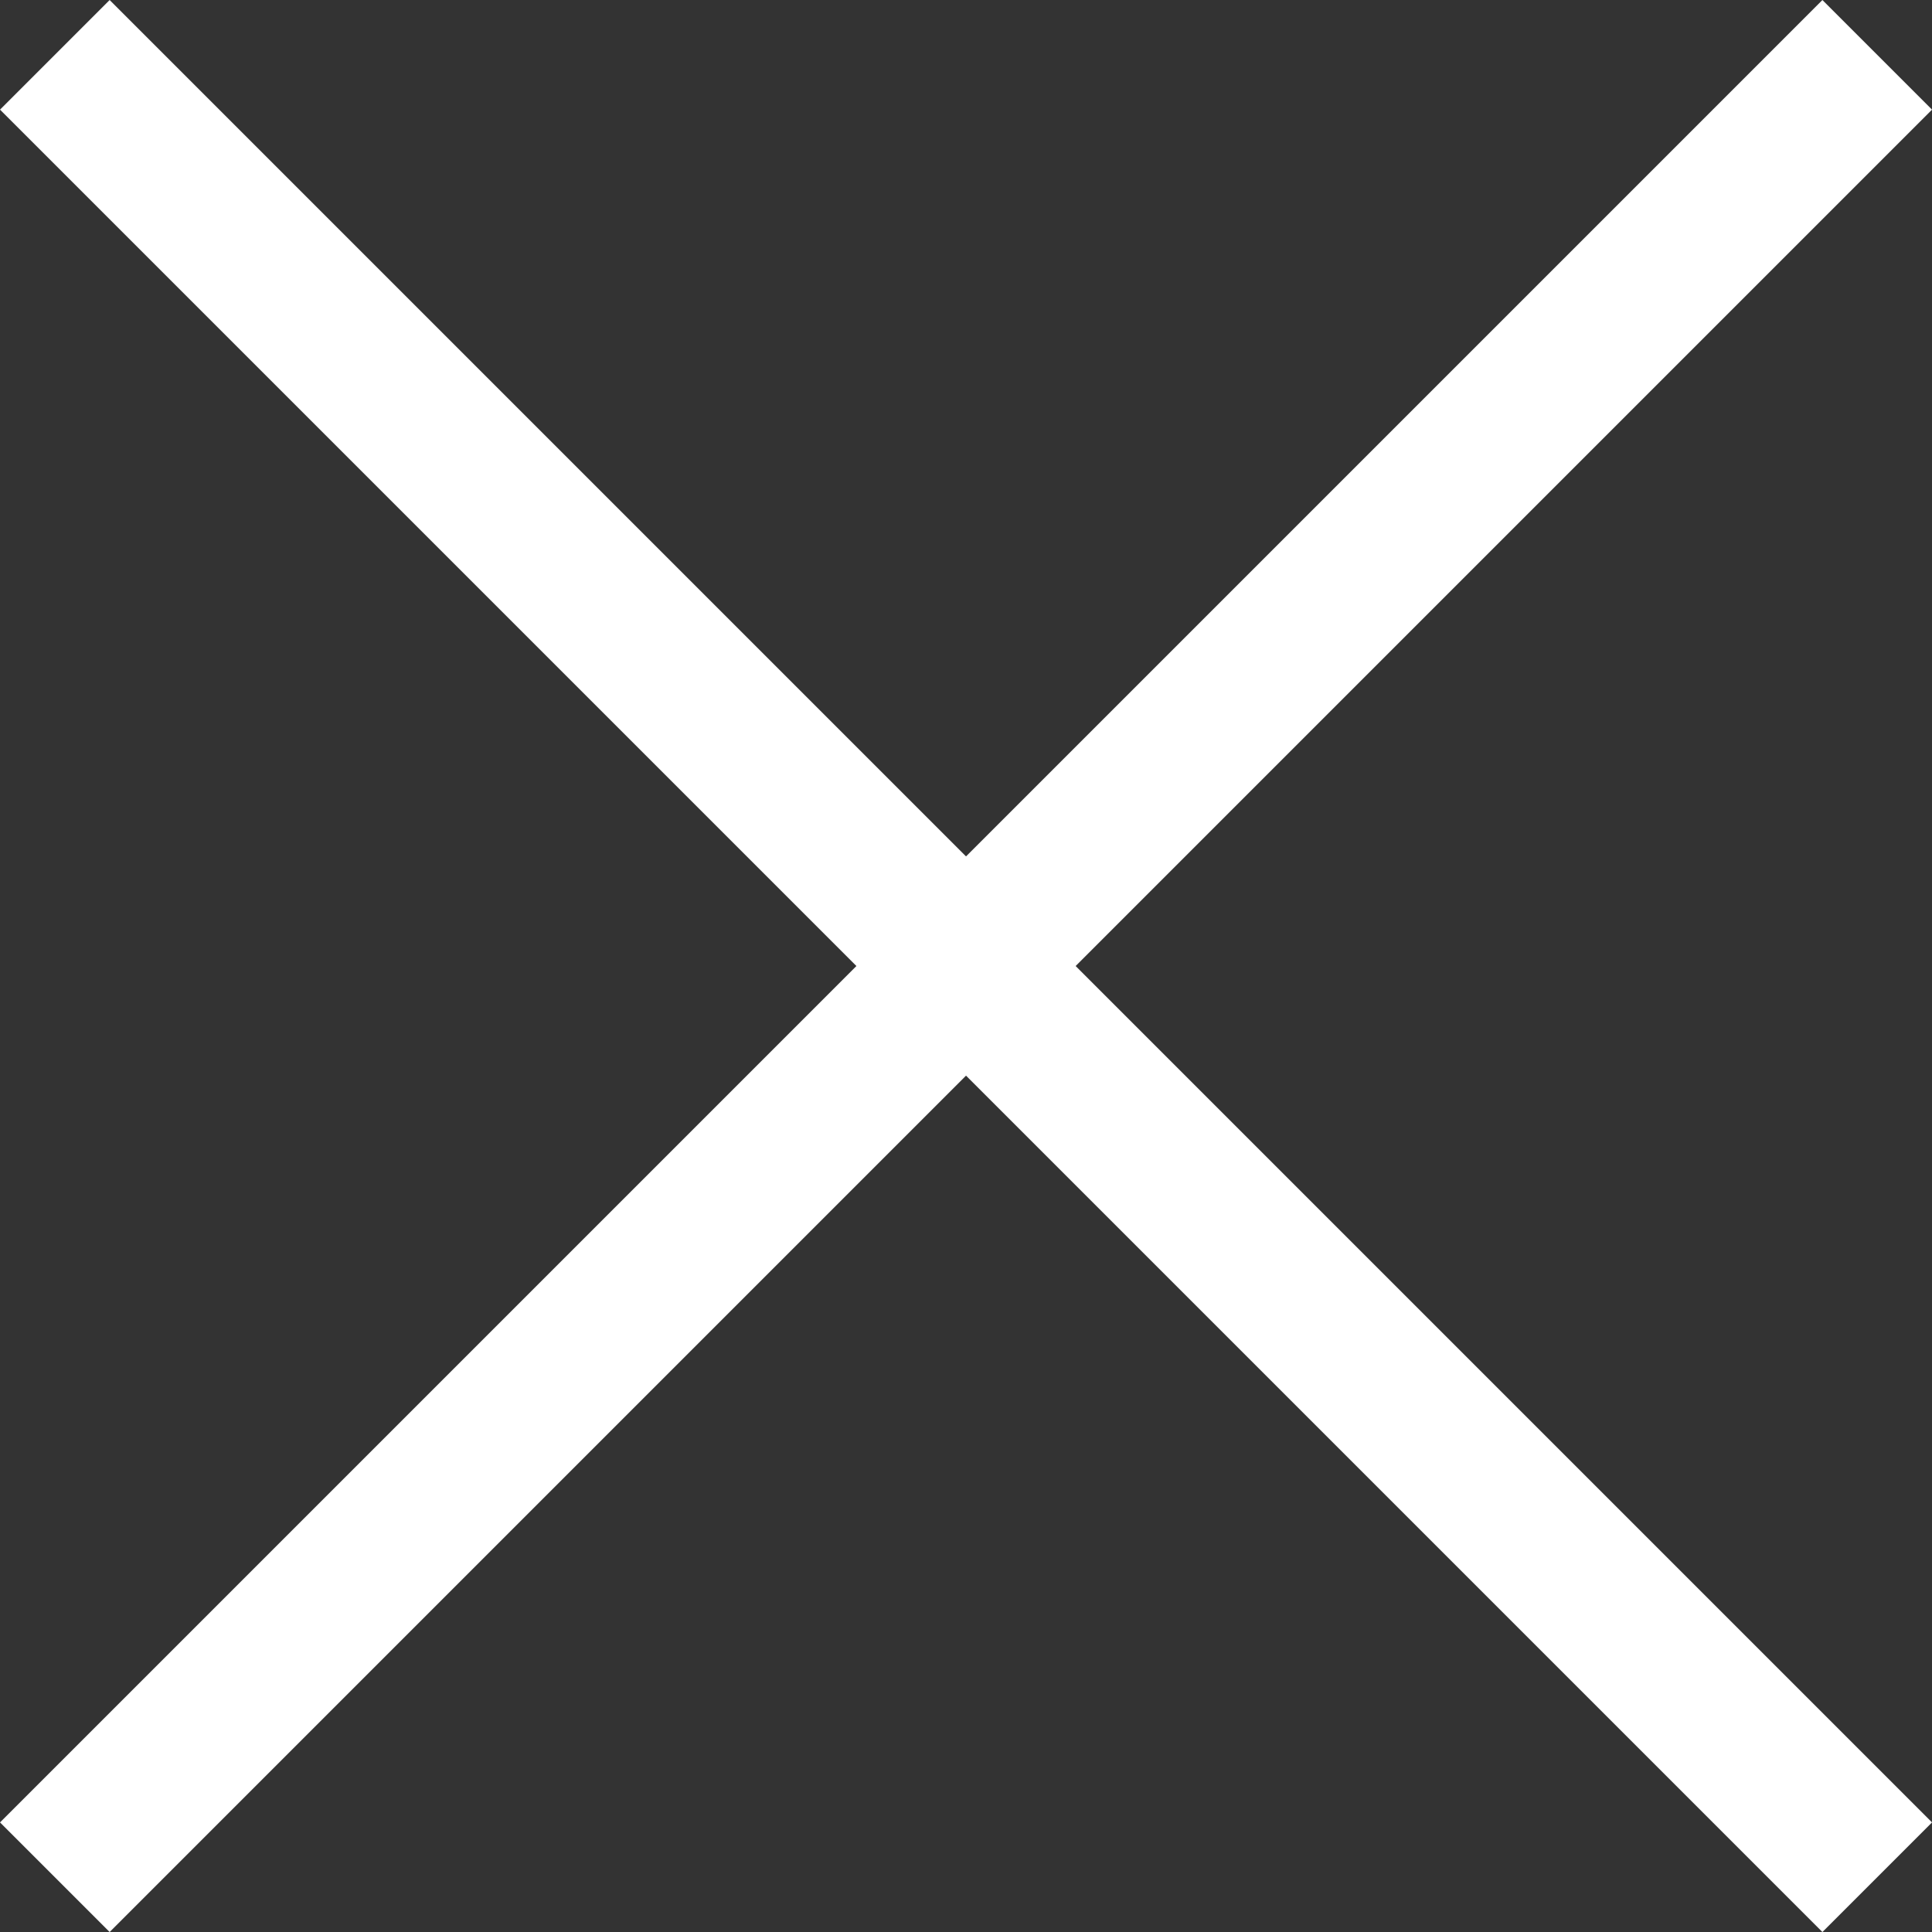 <svg xmlns="http://www.w3.org/2000/svg" width="37.385" height="37.385" viewBox="0 0 37.385 37.385">
  <rect x="0" y="0" width="37.385" height="37.385" fill="#333333" stroke="none"/>
  <g id="Group_17" data-name="Group 17" transform="translate(1.061 1.061)">
    <line id="Line_2" data-name="Line 2" x2="35.264" y2="35.264" fill="none" stroke="#fff" stroke-width="3"/>
    <line id="Line_3" data-name="Line 3" x1="35.264" y2="35.264" fill="none" stroke="#fff" stroke-width="3"/>
  </g>
</svg>
